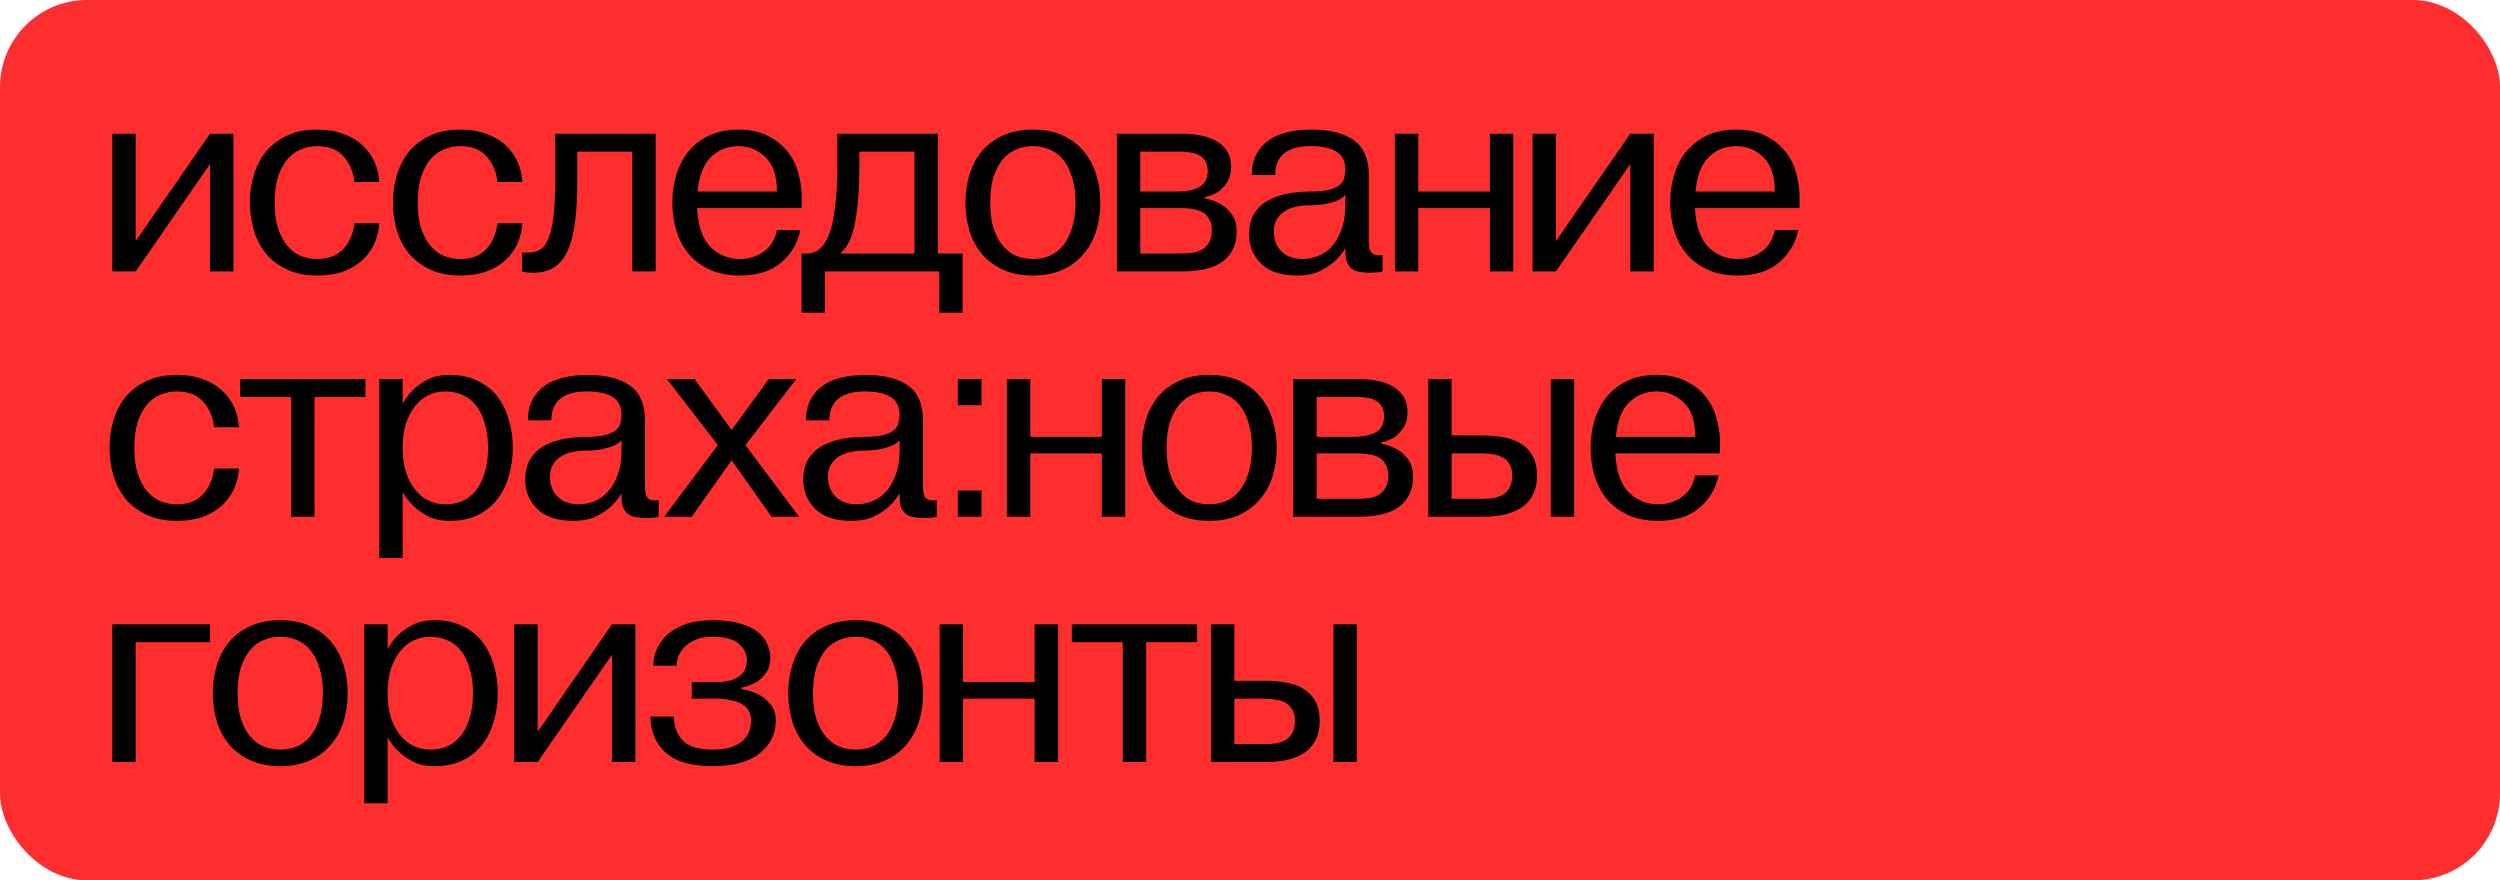<svg width="1437" height="506" viewBox="0 0 1437 506" fill="none" xmlns="http://www.w3.org/2000/svg">
<rect width="1437" height="506" rx="50" fill="#FF2E2E"/>
<path d="M64.539 156V76.867H77.992V138.591L120.724 76.867H134.176V156H120.724V94.276L77.992 156H64.539ZM143.635 116.434C143.635 110.736 144.426 105.355 146.009 100.291C147.592 95.121 149.966 90.636 153.131 86.838C156.402 83.04 160.464 80.032 165.317 77.817C170.171 75.601 175.868 74.493 182.41 74.493C188.108 74.493 193.119 75.337 197.445 77.025C201.877 78.608 205.57 80.824 208.524 83.673C211.478 86.416 213.747 89.581 215.329 93.169C216.912 96.756 217.809 100.554 218.02 104.564H203.776C202.932 98.233 200.716 93.221 197.129 89.528C193.647 85.836 188.741 83.989 182.41 83.989C179.034 83.989 175.868 84.622 172.914 85.888C169.96 87.049 167.375 88.948 165.159 91.586C162.943 94.224 161.15 97.6 159.778 101.715C158.512 105.83 157.879 110.736 157.879 116.434C157.879 122.131 158.512 127.037 159.778 131.152C161.15 135.267 162.943 138.644 165.159 141.281C167.375 143.919 169.96 145.871 172.914 147.137C175.868 148.298 179.034 148.878 182.41 148.878C188.741 148.878 193.647 147.032 197.129 143.339C200.716 139.646 202.932 134.634 203.776 128.304H218.02C217.809 132.207 216.912 136.006 215.329 139.699C213.747 143.286 211.478 146.504 208.524 149.353C205.57 152.096 201.877 154.312 197.445 156C193.119 157.583 188.108 158.374 182.41 158.374C175.868 158.374 170.171 157.266 165.317 155.05C160.464 152.835 156.402 149.828 153.131 146.029C149.966 142.231 147.592 137.799 146.009 132.735C144.426 127.565 143.635 122.131 143.635 116.434ZM225.859 116.434C225.859 110.736 226.65 105.355 228.233 100.291C229.816 95.121 232.189 90.636 235.355 86.838C238.626 83.04 242.688 80.032 247.541 77.817C252.395 75.601 258.092 74.493 264.634 74.493C270.331 74.493 275.343 75.337 279.669 77.025C284.101 78.608 287.793 80.824 290.748 83.673C293.702 86.416 295.971 89.581 297.553 93.169C299.136 96.756 300.033 100.554 300.244 104.564H286C285.156 98.233 282.94 93.221 279.353 89.528C275.871 85.836 270.965 83.989 264.634 83.989C261.258 83.989 258.092 84.622 255.138 85.888C252.184 87.049 249.599 88.948 247.383 91.586C245.167 94.224 243.374 97.6 242.002 101.715C240.736 105.83 240.103 110.736 240.103 116.434C240.103 122.131 240.736 127.037 242.002 131.152C243.374 135.267 245.167 138.644 247.383 141.281C249.599 143.919 252.184 145.871 255.138 147.137C258.092 148.298 261.258 148.878 264.634 148.878C270.965 148.878 275.871 147.032 279.353 143.339C282.94 139.646 285.156 134.634 286 128.304H300.244C300.033 132.207 299.136 136.006 297.553 139.699C295.971 143.286 293.702 146.504 290.748 149.353C287.793 152.096 284.101 154.312 279.669 156C275.343 157.583 270.331 158.374 264.634 158.374C258.092 158.374 252.395 157.266 247.541 155.05C242.688 152.835 238.626 149.828 235.355 146.029C232.189 142.231 229.816 137.799 228.233 132.735C226.65 127.565 225.859 122.131 225.859 116.434ZM300.126 156V144.921C300.337 145.027 300.601 145.08 300.918 145.08C301.129 145.08 301.392 145.132 301.709 145.238C302.025 145.238 302.395 145.238 302.817 145.238C305.349 145.238 307.617 144.816 309.622 143.972C311.732 143.022 313.473 141.07 314.845 138.116C316.217 135.162 317.272 130.889 318.01 125.296C318.749 119.704 319.118 112.266 319.118 102.981V76.867H376.885V156H363.432V87.154H331.779V104.564C331.779 114.06 331.305 122.131 330.355 128.778C329.405 135.425 327.928 140.807 325.924 144.921C323.919 149.036 321.281 152.043 318.01 153.943C314.845 155.842 310.994 156.791 306.457 156.791C305.507 156.791 304.61 156.739 303.766 156.633C303.028 156.633 302.395 156.58 301.867 156.475C301.234 156.264 300.654 156.106 300.126 156ZM386.443 116.434C386.443 110.736 387.234 105.355 388.817 100.291C390.399 95.121 392.773 90.636 395.939 86.838C399.104 83.04 403.061 80.032 407.809 77.817C412.557 75.601 418.096 74.493 424.427 74.493C430.968 74.493 436.507 75.654 441.044 77.975C445.687 80.191 449.485 83.145 452.44 86.838C455.394 90.425 457.504 94.54 458.77 99.183C460.142 103.825 460.828 108.52 460.828 113.268V119.599H400.687C401.214 129.939 403.799 137.43 408.442 142.073C413.19 146.61 418.782 148.878 425.218 148.878C430.388 148.878 434.925 147.506 438.829 144.763C442.838 142.02 445.423 137.852 446.584 132.26H460.036C458.454 139.857 454.708 146.135 448.799 151.094C442.996 155.947 435.136 158.374 425.218 158.374C418.676 158.374 412.979 157.266 408.125 155.05C403.272 152.835 399.21 149.828 395.939 146.029C392.773 142.231 390.399 137.799 388.817 132.735C387.234 127.565 386.443 122.131 386.443 116.434ZM446.584 110.103C446.584 101.029 444.368 94.435 439.937 90.32C435.611 86.099 430.441 83.989 424.427 83.989C418.307 83.989 413.084 86.047 408.758 90.162C404.432 94.276 401.847 100.924 401.003 110.103H446.584ZM460.729 179.74V145.713H463.894C466.637 145.713 469.064 144.816 471.174 143.022C473.39 141.229 475.236 138.327 476.713 134.318C478.191 130.308 479.298 125.085 480.037 118.649C480.881 112.213 481.303 104.353 481.303 95.068V76.867H539.07V145.713H553.314V179.74H539.861V156H474.181V179.74H460.729ZM525.618 145.713V87.154H493.964V96.65C493.964 108.362 493.173 118.597 491.59 127.354C490.113 136.006 487.212 142.125 482.886 145.713H525.618ZM554.909 116.434C554.909 110.736 555.7 105.355 557.283 100.291C558.866 95.121 561.24 90.636 564.405 86.838C567.676 83.04 571.738 80.032 576.591 77.817C581.445 75.601 587.142 74.493 593.684 74.493C600.226 74.493 605.923 75.601 610.777 77.817C615.63 80.032 619.64 83.04 622.805 86.838C626.076 90.636 628.503 95.121 630.085 100.291C631.668 105.355 632.459 110.736 632.459 116.434C632.459 122.131 631.668 127.565 630.085 132.735C628.503 137.799 626.076 142.231 622.805 146.029C619.64 149.828 615.63 152.835 610.777 155.05C605.923 157.266 600.226 158.374 593.684 158.374C587.142 158.374 581.445 157.266 576.591 155.05C571.738 152.835 567.676 149.828 564.405 146.029C561.24 142.231 558.866 137.799 557.283 132.735C555.7 127.565 554.909 122.131 554.909 116.434ZM569.153 116.434C569.153 122.131 569.786 127.037 571.052 131.152C572.424 135.267 574.217 138.644 576.433 141.281C578.649 143.919 581.234 145.871 584.188 147.137C587.142 148.298 590.308 148.878 593.684 148.878C597.06 148.878 600.226 148.298 603.18 147.137C606.134 145.871 608.719 143.919 610.935 141.281C613.151 138.644 614.892 135.267 616.158 131.152C617.529 127.037 618.215 122.131 618.215 116.434C618.215 110.736 617.529 105.83 616.158 101.715C614.892 97.6 613.151 94.224 610.935 91.586C608.719 88.948 606.134 87.049 603.18 85.888C600.226 84.622 597.06 83.989 593.684 83.989C590.308 83.989 587.142 84.622 584.188 85.888C581.234 87.049 578.649 88.948 576.433 91.586C574.217 94.224 572.424 97.6 571.052 101.715C569.786 105.83 569.153 110.736 569.153 116.434ZM679.154 76.867C682.952 76.867 686.539 77.184 689.916 77.817C693.398 78.45 696.405 79.505 698.937 80.982C701.575 82.459 703.685 84.411 705.268 86.838C706.85 89.265 707.641 92.272 707.641 95.859C707.641 99.552 706.85 102.559 705.268 104.88C703.685 107.201 701.997 108.995 700.203 110.261C697.987 111.633 695.455 112.635 692.606 113.268V114.06C695.983 114.693 699.042 115.801 701.786 117.383C704.001 118.649 706.059 120.549 707.958 123.081C709.857 125.508 710.807 128.831 710.807 133.051C710.807 137.377 709.963 141.018 708.275 143.972C706.692 146.926 704.476 149.3 701.627 151.094C698.779 152.887 695.455 154.154 691.657 154.892C687.964 155.631 684.06 156 679.945 156H641.961V76.867H679.154ZM679.154 145.713C681.58 145.713 683.849 145.554 685.959 145.238C688.069 144.816 689.916 144.13 691.498 143.18C693.081 142.125 694.294 140.754 695.139 139.066C696.088 137.272 696.563 135.003 696.563 132.26C696.563 129.728 696.088 127.67 695.139 126.088C694.294 124.4 693.081 123.081 691.498 122.131C689.916 121.182 688.069 120.549 685.959 120.232C683.849 119.81 681.58 119.599 679.154 119.599H655.414V145.713H679.154ZM676.78 110.103C681.95 110.103 686.117 109.259 689.283 107.571C692.554 105.777 694.189 102.665 694.189 98.233C694.189 95.806 693.714 93.907 692.765 92.535C691.92 91.058 690.76 89.951 689.283 89.212C687.806 88.368 686.117 87.84 684.218 87.629C682.319 87.313 680.367 87.154 678.362 87.154H655.414V110.103H676.78ZM717.947 134.634C717.947 131.258 718.528 128.093 719.688 125.138C720.954 122.184 722.959 119.599 725.702 117.383C728.446 115.167 732.086 113.427 736.623 112.16C741.16 110.789 746.804 110.103 753.557 110.103C758.094 110.103 761.681 109.734 764.319 108.995C766.957 108.257 768.909 107.307 770.175 106.146C771.547 104.986 772.391 103.667 772.707 102.19C773.129 100.607 773.34 99.024 773.34 97.442C773.34 92.694 771.599 89.265 768.117 87.154C764.741 85.044 759.888 83.989 753.557 83.989C739.841 83.989 732.983 89.528 732.983 100.607H719.53C719.53 96.07 720.374 92.166 722.062 88.895C723.75 85.625 726.072 82.934 729.026 80.824C732.086 78.608 735.673 77.025 739.788 76.076C744.008 75.021 748.598 74.493 753.557 74.493C764.319 74.493 772.549 76.551 778.246 80.666C783.944 84.781 786.793 91.428 786.793 100.607V137.008C786.793 138.591 786.846 140.015 786.951 141.281C787.057 142.547 787.32 143.603 787.742 144.447C788.27 145.291 789.061 145.924 790.116 146.346C791.171 146.662 792.701 146.715 794.706 146.504V156C793.968 156.106 793.229 156.264 792.49 156.475C791.752 156.58 790.96 156.633 790.116 156.633C789.272 156.739 788.428 156.791 787.584 156.791C785.579 156.791 783.68 156.633 781.887 156.317C780.198 156.106 778.721 155.578 777.455 154.734C776.189 153.89 775.187 152.676 774.448 151.094C773.71 149.511 773.34 147.454 773.34 144.921V142.547C771.652 145.502 769.489 148.139 766.851 150.461C764.636 152.465 761.787 154.312 758.305 156C754.929 157.583 750.708 158.374 745.644 158.374C736.464 158.374 729.553 156.106 724.911 151.569C720.269 147.032 717.947 141.387 717.947 134.634ZM748.809 148.878C751.552 148.878 754.348 148.35 757.197 147.295C760.151 146.24 762.789 144.499 765.11 142.073C767.537 139.54 769.489 136.27 770.966 132.26C772.549 128.145 773.34 123.134 773.34 117.225V111.844C773.34 111.949 773.024 112.319 772.391 112.952C771.863 113.585 770.808 114.271 769.225 115.009C767.643 115.748 765.48 116.434 762.736 117.067C759.993 117.7 756.406 118.016 751.974 118.016C749.759 118.016 747.49 118.28 745.169 118.808C742.848 119.23 740.738 120.021 738.838 121.182C736.939 122.237 735.357 123.767 734.09 125.771C732.824 127.67 732.191 130.097 732.191 133.051C732.191 137.799 733.668 141.651 736.623 144.605C739.577 147.454 743.639 148.878 748.809 148.878ZM815.225 76.867V110.103H856.374V76.867H869.827V156H856.374V119.599H815.225V156H801.772V76.867H815.225ZM880.905 156V76.867H894.358V138.591L937.089 76.867H950.542V156H937.089V94.276L894.358 156H880.905ZM960.001 116.434C960.001 110.736 960.792 105.355 962.375 100.291C963.957 95.121 966.331 90.636 969.497 86.838C972.662 83.04 976.619 80.032 981.367 77.817C986.115 75.601 991.654 74.493 997.985 74.493C1004.53 74.493 1010.07 75.654 1014.6 77.975C1019.24 80.191 1023.04 83.145 1026 86.838C1028.95 90.425 1031.06 94.54 1032.33 99.183C1033.7 103.825 1034.39 108.52 1034.39 113.268V119.599H974.245C974.772 129.939 977.357 137.43 982 142.073C986.748 146.61 992.34 148.878 998.776 148.878C1003.95 148.878 1008.48 147.506 1012.39 144.763C1016.4 142.02 1018.98 137.852 1020.14 132.26H1033.59C1032.01 139.857 1028.27 146.135 1022.36 151.094C1016.55 155.947 1008.69 158.374 998.776 158.374C992.234 158.374 986.537 157.266 981.683 155.05C976.83 152.835 972.768 149.828 969.497 146.029C966.331 142.231 963.957 137.799 962.375 132.735C960.792 127.565 960.001 122.131 960.001 116.434ZM1020.14 110.103C1020.14 101.029 1017.93 94.435 1013.49 90.32C1009.17 86.099 1004 83.989 997.985 83.989C991.865 83.989 986.642 86.047 982.316 90.162C977.99 94.276 975.405 100.924 974.561 110.103H1020.14ZM62.957 257.434C62.957 251.736 63.748 246.355 65.331 241.291C66.913 236.121 69.287 231.636 72.453 227.838C75.723 224.04 79.785 221.033 84.639 218.817C89.493 216.601 95.19 215.493 101.732 215.493C107.429 215.493 112.441 216.337 116.767 218.025C121.198 219.608 124.891 221.824 127.846 224.673C130.8 227.416 133.068 230.581 134.651 234.169C136.234 237.756 137.13 241.554 137.341 245.564H123.098C122.253 239.233 120.038 234.221 116.45 230.528C112.969 226.836 108.062 224.989 101.732 224.989C98.355 224.989 95.19 225.622 92.236 226.888C89.281 228.049 86.697 229.948 84.481 232.586C82.265 235.224 80.471 238.6 79.1 242.715C77.834 246.83 77.201 251.736 77.201 257.434C77.201 263.131 77.834 268.037 79.1 272.152C80.471 276.267 82.265 279.644 84.481 282.281C86.697 284.919 89.281 286.871 92.236 288.137C95.19 289.298 98.355 289.878 101.732 289.878C108.062 289.878 112.969 288.032 116.45 284.339C120.038 280.646 122.253 275.634 123.098 269.304H137.341C137.13 273.207 136.234 277.006 134.651 280.699C133.068 284.286 130.8 287.504 127.846 290.353C124.891 293.096 121.198 295.312 116.767 297C112.441 298.583 107.429 299.374 101.732 299.374C95.19 299.374 89.493 298.266 84.639 296.05C79.785 293.835 75.723 290.828 72.453 287.029C69.287 283.231 66.913 278.799 65.331 273.735C63.748 268.565 62.957 263.131 62.957 257.434ZM138.034 228.154V217.867H210.045V228.154H180.766V297H167.313V228.154H138.034ZM218.014 320.74V217.867H231.466V232.111C233.154 229.051 235.265 226.255 237.797 223.723C240.013 221.613 242.809 219.714 246.185 218.025C249.561 216.337 253.623 215.493 258.371 215.493C264.702 215.493 270.136 216.654 274.673 218.975C279.315 221.191 283.113 224.251 286.068 228.154C289.022 232.058 291.185 236.543 292.557 241.607C294.034 246.566 294.772 251.842 294.772 257.434C294.772 262.92 294.034 268.196 292.557 273.26C291.185 278.325 289.022 282.809 286.068 286.713C283.113 290.617 279.315 293.729 274.673 296.05C270.136 298.266 264.702 299.374 258.371 299.374C253.623 299.374 249.561 298.53 246.185 296.842C242.809 295.048 240.013 293.096 237.797 290.986C235.265 288.559 233.154 285.816 231.466 282.756V320.74H218.014ZM231.466 257.434C231.466 262.815 232.099 267.51 233.365 271.519C234.737 275.529 236.531 278.905 238.746 281.648C240.962 284.392 243.547 286.449 246.501 287.821C249.456 289.192 252.621 289.878 255.997 289.878C259.374 289.878 262.539 289.298 265.493 288.137C268.448 286.871 271.033 284.919 273.248 282.281C275.464 279.644 277.205 276.267 278.471 272.152C279.843 268.037 280.528 263.131 280.528 257.434C280.528 251.736 279.843 246.83 278.471 242.715C277.205 238.6 275.464 235.224 273.248 232.586C271.033 229.948 268.448 228.049 265.493 226.888C262.539 225.622 259.374 224.989 255.997 224.989C252.621 224.989 249.456 225.675 246.501 227.047C243.547 228.418 240.962 230.476 238.746 233.219C236.531 235.962 234.737 239.339 233.365 243.348C232.099 247.357 231.466 252.053 231.466 257.434ZM301.882 275.634C301.882 272.258 302.462 269.093 303.623 266.138C304.889 263.184 306.894 260.599 309.637 258.383C312.38 256.167 316.02 254.427 320.557 253.16C325.094 251.789 330.739 251.103 337.492 251.103C342.029 251.103 345.616 250.734 348.254 249.995C350.892 249.257 352.843 248.307 354.11 247.146C355.481 245.986 356.325 244.667 356.642 243.19C357.064 241.607 357.275 240.024 357.275 238.442C357.275 233.694 355.534 230.265 352.052 228.154C348.676 226.044 343.822 224.989 337.492 224.989C323.775 224.989 316.917 230.528 316.917 241.607H303.465C303.465 237.07 304.309 233.166 305.997 229.895C307.685 226.625 310.006 223.934 312.961 221.824C316.02 219.608 319.608 218.025 323.723 217.076C327.943 216.021 332.533 215.493 337.492 215.493C348.254 215.493 356.484 217.551 362.181 221.666C367.879 225.781 370.728 232.428 370.728 241.607V278.008C370.728 279.591 370.78 281.015 370.886 282.281C370.991 283.547 371.255 284.603 371.677 285.447C372.205 286.291 372.996 286.924 374.051 287.346C375.106 287.662 376.636 287.715 378.641 287.504V297C377.902 297.106 377.164 297.264 376.425 297.475C375.686 297.58 374.895 297.633 374.051 297.633C373.207 297.739 372.363 297.791 371.519 297.791C369.514 297.791 367.615 297.633 365.821 297.317C364.133 297.106 362.656 296.578 361.39 295.734C360.124 294.89 359.121 293.676 358.383 292.094C357.644 290.511 357.275 288.454 357.275 285.921V283.547C355.587 286.502 353.424 289.139 350.786 291.461C348.57 293.465 345.722 295.312 342.24 297C338.863 298.583 334.643 299.374 329.578 299.374C320.399 299.374 313.488 297.106 308.846 292.569C304.203 288.032 301.882 282.387 301.882 275.634ZM332.744 289.878C335.487 289.878 338.283 289.35 341.132 288.295C344.086 287.24 346.724 285.499 349.045 283.073C351.472 280.54 353.424 277.27 354.901 273.26C356.484 269.145 357.275 264.134 357.275 258.225V252.844C357.275 252.949 356.958 253.319 356.325 253.952C355.798 254.585 354.743 255.271 353.16 256.009C351.577 256.748 349.414 257.434 346.671 258.067C343.928 258.7 340.341 259.016 335.909 259.016C333.693 259.016 331.425 259.28 329.104 259.808C326.782 260.23 324.672 261.021 322.773 262.182C320.874 263.237 319.291 264.767 318.025 266.771C316.759 268.67 316.126 271.097 316.126 274.051C316.126 278.799 317.603 282.651 320.557 285.605C323.512 288.454 327.574 289.878 332.744 289.878ZM381.769 297L412.631 255.851L383.352 217.867H399.178L420.544 247.146L441.91 217.867H457.736L428.457 255.851L459.319 297H443.493L420.544 264.556L397.596 297H381.769ZM461.693 275.634C461.693 272.258 462.273 269.093 463.434 266.138C464.7 263.184 466.705 260.599 469.448 258.383C472.191 256.167 475.831 254.427 480.368 253.16C484.905 251.789 490.55 251.103 497.303 251.103C501.84 251.103 505.427 250.734 508.065 249.995C510.703 249.257 512.655 248.307 513.921 247.146C515.292 245.986 516.136 244.667 516.453 243.19C516.875 241.607 517.086 240.024 517.086 238.442C517.086 233.694 515.345 230.265 511.863 228.154C508.487 226.044 503.633 224.989 497.303 224.989C483.586 224.989 476.728 230.528 476.728 241.607H463.276C463.276 237.07 464.12 233.166 465.808 229.895C467.496 226.625 469.817 223.934 472.772 221.824C475.831 219.608 479.419 218.025 483.534 217.076C487.754 216.021 492.344 215.493 497.303 215.493C508.065 215.493 516.295 217.551 521.992 221.666C527.69 225.781 530.539 232.428 530.539 241.607V278.008C530.539 279.591 530.591 281.015 530.697 282.281C530.802 283.547 531.066 284.603 531.488 285.447C532.016 286.291 532.807 286.924 533.862 287.346C534.917 287.662 536.447 287.715 538.452 287.504V297C537.713 297.106 536.975 297.264 536.236 297.475C535.498 297.58 534.706 297.633 533.862 297.633C533.018 297.739 532.174 297.791 531.33 297.791C529.325 297.791 527.426 297.633 525.632 297.317C523.944 297.106 522.467 296.578 521.201 295.734C519.935 294.89 518.932 293.676 518.194 292.094C517.455 290.511 517.086 288.454 517.086 285.921V283.547C515.398 286.502 513.235 289.139 510.597 291.461C508.381 293.465 505.533 295.312 502.051 297C498.674 298.583 494.454 299.374 489.39 299.374C480.21 299.374 473.299 297.106 468.657 292.569C464.014 288.032 461.693 282.387 461.693 275.634ZM492.555 289.878C495.298 289.878 498.094 289.35 500.943 288.295C503.897 287.24 506.535 285.499 508.856 283.073C511.283 280.54 513.235 277.27 514.712 273.26C516.295 269.145 517.086 264.134 517.086 258.225V252.844C517.086 252.949 516.769 253.319 516.136 253.952C515.609 254.585 514.554 255.271 512.971 256.009C511.388 256.748 509.226 257.434 506.482 258.067C503.739 258.7 500.152 259.016 495.72 259.016C493.504 259.016 491.236 259.28 488.915 259.808C486.594 260.23 484.483 261.021 482.584 262.182C480.685 263.237 479.102 264.767 477.836 266.771C476.57 268.67 475.937 271.097 475.937 274.051C475.937 278.799 477.414 282.651 480.368 285.605C483.323 288.454 487.385 289.878 492.555 289.878ZM550.546 297V281.965H564.156V297H550.546ZM550.546 232.902V217.867H564.156V232.902H550.546ZM592.2 217.867V251.103H633.349V217.867H646.802V297H633.349V260.599H592.2V297H578.748V217.867H592.2ZM656.298 257.434C656.298 251.736 657.089 246.355 658.672 241.291C660.255 236.121 662.629 231.636 665.794 227.838C669.065 224.04 673.127 221.033 677.98 218.817C682.834 216.601 688.531 215.493 695.073 215.493C701.615 215.493 707.312 216.601 712.166 218.817C717.019 221.033 721.028 224.04 724.194 227.838C727.465 231.636 729.891 236.121 731.474 241.291C733.057 246.355 733.848 251.736 733.848 257.434C733.848 263.131 733.057 268.565 731.474 273.735C729.891 278.799 727.465 283.231 724.194 287.029C721.028 290.828 717.019 293.835 712.166 296.05C707.312 298.266 701.615 299.374 695.073 299.374C688.531 299.374 682.834 298.266 677.98 296.05C673.127 293.835 669.065 290.828 665.794 287.029C662.629 283.231 660.255 278.799 658.672 273.735C657.089 268.565 656.298 263.131 656.298 257.434ZM670.542 257.434C670.542 263.131 671.175 268.037 672.441 272.152C673.813 276.267 675.606 279.644 677.822 282.281C680.038 284.919 682.623 286.871 685.577 288.137C688.531 289.298 691.697 289.878 695.073 289.878C698.449 289.878 701.615 289.298 704.569 288.137C707.523 286.871 710.108 284.919 712.324 282.281C714.54 279.644 716.281 276.267 717.547 272.152C718.918 268.037 719.604 263.131 719.604 257.434C719.604 251.736 718.918 246.83 717.547 242.715C716.281 238.6 714.54 235.224 712.324 232.586C710.108 229.948 707.523 228.049 704.569 226.888C701.615 225.622 698.449 224.989 695.073 224.989C691.697 224.989 688.531 225.622 685.577 226.888C682.623 228.049 680.038 229.948 677.822 232.586C675.606 235.224 673.813 238.6 672.441 242.715C671.175 246.83 670.542 251.736 670.542 257.434ZM780.543 217.867C784.341 217.867 787.928 218.184 791.305 218.817C794.786 219.45 797.793 220.505 800.326 221.982C802.964 223.459 805.074 225.411 806.656 227.838C808.239 230.265 809.03 233.272 809.03 236.859C809.03 240.552 808.239 243.559 806.656 245.88C805.074 248.201 803.386 249.995 801.592 251.261C799.376 252.633 796.844 253.635 793.995 254.268V255.06C797.371 255.693 800.431 256.801 803.175 258.383C805.39 259.649 807.448 261.549 809.347 264.081C811.246 266.508 812.196 269.831 812.196 274.051C812.196 278.377 811.352 282.018 809.663 284.972C808.081 287.926 805.865 290.3 803.016 292.094C800.167 293.887 796.844 295.154 793.046 295.892C789.353 296.631 785.449 297 781.334 297H743.35V217.867H780.543ZM780.543 286.713C782.969 286.713 785.238 286.554 787.348 286.238C789.458 285.816 791.305 285.13 792.887 284.18C794.47 283.125 795.683 281.754 796.527 280.066C797.477 278.272 797.952 276.003 797.952 273.26C797.952 270.728 797.477 268.67 796.527 267.088C795.683 265.4 794.47 264.081 792.887 263.131C791.305 262.182 789.458 261.549 787.348 261.232C785.238 260.81 782.969 260.599 780.543 260.599H756.803V286.713H780.543ZM778.169 251.103C783.339 251.103 787.506 250.259 790.672 248.571C793.942 246.777 795.578 243.665 795.578 239.233C795.578 236.806 795.103 234.907 794.153 233.536C793.309 232.058 792.149 230.951 790.672 230.212C789.194 229.368 787.506 228.84 785.607 228.629C783.708 228.313 781.756 228.154 779.751 228.154H756.803V251.103H778.169ZM820.937 217.867H834.39V250.312H852.59C856.705 250.312 860.609 250.681 864.302 251.42C868.101 252.053 871.424 253.266 874.273 255.06C877.122 256.748 879.337 259.069 880.92 262.023C882.608 264.978 883.452 268.723 883.452 273.26C883.452 277.797 882.608 281.595 880.92 284.655C879.337 287.715 877.122 290.142 874.273 291.936C871.424 293.729 868.101 295.048 864.302 295.892C860.609 296.631 856.705 297 852.59 297H820.937V217.867ZM891.366 217.867H904.818V297H891.366V217.867ZM834.39 260.599V286.713H851.799C854.226 286.713 856.494 286.554 858.605 286.238C860.715 285.816 862.561 285.13 864.144 284.18C865.727 283.125 866.94 281.754 867.784 280.066C868.734 278.272 869.208 276.003 869.208 273.26C869.208 270.728 868.734 268.67 867.784 267.088C866.94 265.4 865.727 264.081 864.144 263.131C862.561 262.182 860.715 261.549 858.605 261.232C856.494 260.81 854.226 260.599 851.799 260.599H834.39ZM914.252 257.434C914.252 251.736 915.043 246.355 916.626 241.291C918.209 236.121 920.583 231.636 923.748 227.838C926.913 224.04 930.87 221.033 935.618 218.817C940.366 216.601 945.905 215.493 952.236 215.493C958.778 215.493 964.317 216.654 968.854 218.975C973.496 221.191 977.295 224.145 980.249 227.838C983.203 231.425 985.313 235.54 986.58 240.183C987.951 244.825 988.637 249.52 988.637 254.268V260.599H928.496C929.024 270.939 931.609 278.43 936.251 283.073C940.999 287.61 946.591 289.878 953.027 289.878C958.197 289.878 962.734 288.506 966.638 285.763C970.647 283.02 973.232 278.852 974.393 273.26H987.846C986.263 280.857 982.517 287.135 976.609 292.094C970.806 296.947 962.945 299.374 953.027 299.374C946.486 299.374 940.788 298.266 935.935 296.05C931.081 293.835 927.019 290.828 923.748 287.029C920.583 283.231 918.209 278.799 916.626 273.735C915.043 268.565 914.252 263.131 914.252 257.434ZM974.393 251.103C974.393 242.029 972.177 235.435 967.746 231.32C963.42 227.099 958.25 224.989 952.236 224.989C946.116 224.989 940.894 227.047 936.568 231.162C932.242 235.276 929.657 241.924 928.813 251.103H974.393ZM64.539 438V358.867H120.724V369.154H77.992V438H64.539ZM122.306 398.434C122.306 392.736 123.098 387.355 124.68 382.291C126.263 377.121 128.637 372.636 131.802 368.838C135.073 365.04 139.135 362.033 143.989 359.817C148.842 357.601 154.54 356.493 161.081 356.493C167.623 356.493 173.32 357.601 178.174 359.817C183.027 362.033 187.037 365.04 190.202 368.838C193.473 372.636 195.9 377.121 197.482 382.291C199.065 387.355 199.856 392.736 199.856 398.434C199.856 404.131 199.065 409.565 197.482 414.735C195.9 419.799 193.473 424.231 190.202 428.029C187.037 431.828 183.027 434.835 178.174 437.05C173.32 439.266 167.623 440.374 161.081 440.374C154.54 440.374 148.842 439.266 143.989 437.05C139.135 434.835 135.073 431.828 131.802 428.029C128.637 424.231 126.263 419.799 124.68 414.735C123.098 409.565 122.306 404.131 122.306 398.434ZM136.55 398.434C136.55 404.131 137.183 409.037 138.449 413.152C139.821 417.267 141.615 420.644 143.83 423.281C146.046 425.919 148.631 427.871 151.585 429.137C154.54 430.298 157.705 430.878 161.081 430.878C164.458 430.878 167.623 430.298 170.577 429.137C173.532 427.871 176.117 425.919 178.332 423.281C180.548 420.644 182.289 417.267 183.555 413.152C184.927 409.037 185.612 404.131 185.612 398.434C185.612 392.736 184.927 387.83 183.555 383.715C182.289 379.6 180.548 376.224 178.332 373.586C176.117 370.948 173.532 369.049 170.577 367.888C167.623 366.622 164.458 365.989 161.081 365.989C157.705 365.989 154.54 366.622 151.585 367.888C148.631 369.049 146.046 370.948 143.83 373.586C141.615 376.224 139.821 379.6 138.449 383.715C137.183 387.83 136.55 392.736 136.55 398.434ZM209.358 461.74V358.867H222.811V373.111C224.499 370.051 226.609 367.255 229.142 364.723C231.357 362.613 234.153 360.714 237.53 359.025C240.906 357.337 244.968 356.493 249.716 356.493C256.047 356.493 261.481 357.654 266.018 359.975C270.66 362.191 274.458 365.251 277.413 369.154C280.367 373.058 282.53 377.543 283.902 382.607C285.379 387.566 286.117 392.842 286.117 398.434C286.117 403.92 285.379 409.196 283.902 414.26C282.53 419.325 280.367 423.809 277.413 427.713C274.458 431.617 270.66 434.729 266.018 437.05C261.481 439.266 256.047 440.374 249.716 440.374C244.968 440.374 240.906 439.53 237.53 437.842C234.153 436.048 231.357 434.096 229.142 431.986C226.609 429.559 224.499 426.816 222.811 423.756V461.74H209.358ZM222.811 398.434C222.811 403.815 223.444 408.51 224.71 412.519C226.082 416.529 227.876 419.905 230.091 422.648C232.307 425.392 234.892 427.449 237.846 428.821C240.801 430.192 243.966 430.878 247.342 430.878C250.719 430.878 253.884 430.298 256.838 429.137C259.792 427.871 262.377 425.919 264.593 423.281C266.809 420.644 268.55 417.267 269.816 413.152C271.188 409.037 271.873 404.131 271.873 398.434C271.873 392.736 271.188 387.83 269.816 383.715C268.55 379.6 266.809 376.224 264.593 373.586C262.377 370.948 259.792 369.049 256.838 367.888C253.884 366.622 250.719 365.989 247.342 365.989C243.966 365.989 240.801 366.675 237.846 368.047C234.892 369.418 232.307 371.476 230.091 374.219C227.876 376.962 226.082 380.339 224.71 384.348C223.444 388.357 222.811 393.053 222.811 398.434ZM295.601 438V358.867H309.053V420.591L351.785 358.867H365.238V438H351.785V376.276L309.053 438H295.601ZM373.905 411.886H387.358C387.358 417.478 389.046 422.068 392.422 425.655C395.904 429.137 401.602 430.878 409.515 430.878C413.63 430.878 417.112 430.456 419.96 429.612C422.809 428.662 425.078 427.449 426.766 425.972C428.56 424.389 429.826 422.595 430.564 420.591C431.303 418.586 431.672 416.476 431.672 414.26C431.672 410.778 430.67 408.141 428.665 406.347C426.66 404.553 424.181 403.34 421.227 402.707C418.272 401.968 415.16 401.599 411.889 401.599H397.645V392.103H411.889C417.059 392.103 421.227 391.101 424.392 389.096C427.663 387.091 429.298 383.873 429.298 379.442C429.298 375.854 427.768 372.742 424.708 370.104C421.754 367.361 416.69 365.989 409.515 365.989C405.611 365.989 402.34 366.569 399.702 367.73C397.065 368.891 394.954 370.315 393.372 372.003C391.789 373.586 390.629 375.38 389.89 377.384C389.257 379.283 388.94 381.024 388.94 382.607H375.488C375.488 380.075 376.015 377.279 377.07 374.219C378.231 371.159 380.078 368.31 382.61 365.673C385.248 363.035 388.729 360.872 393.055 359.184C397.487 357.39 402.973 356.493 409.515 356.493C415.846 356.493 421.121 357.126 425.341 358.392C429.667 359.659 433.096 361.294 435.629 363.299C438.161 365.303 439.955 367.625 441.01 370.262C442.17 372.795 442.751 375.327 442.751 377.859C442.751 381.552 441.907 384.559 440.218 386.88C438.53 389.201 436.631 390.995 434.521 392.261C431.989 393.633 429.193 394.635 426.133 395.268V396.06C429.826 396.693 433.149 397.748 436.104 399.225C438.53 400.491 440.746 402.337 442.751 404.764C444.861 407.085 445.916 410.251 445.916 414.26C445.916 421.857 442.803 428.135 436.578 433.094C430.459 437.947 421.438 440.374 409.515 440.374C397.276 440.374 388.255 437.736 382.452 432.461C376.754 427.08 373.905 420.222 373.905 411.886ZM453.056 398.434C453.056 392.736 453.848 387.355 455.43 382.291C457.013 377.121 459.387 372.636 462.552 368.838C465.823 365.04 469.885 362.033 474.739 359.817C479.592 357.601 485.29 356.493 491.832 356.493C498.373 356.493 504.071 357.601 508.924 359.817C513.778 362.033 517.787 365.04 520.952 368.838C524.223 372.636 526.65 377.121 528.233 382.291C529.815 387.355 530.607 392.736 530.607 398.434C530.607 404.131 529.815 409.565 528.233 414.735C526.65 419.799 524.223 424.231 520.952 428.029C517.787 431.828 513.778 434.835 508.924 437.05C504.071 439.266 498.373 440.374 491.832 440.374C485.29 440.374 479.592 439.266 474.739 437.05C469.885 434.835 465.823 431.828 462.552 428.029C459.387 424.231 457.013 419.799 455.43 414.735C453.848 409.565 453.056 404.131 453.056 398.434ZM467.3 398.434C467.3 404.131 467.933 409.037 469.2 413.152C470.571 417.267 472.365 420.644 474.581 423.281C476.796 425.919 479.381 427.871 482.336 429.137C485.29 430.298 488.455 430.878 491.832 430.878C495.208 430.878 498.373 430.298 501.327 429.137C504.282 427.871 506.867 425.919 509.082 423.281C511.298 420.644 513.039 417.267 514.305 413.152C515.677 409.037 516.363 404.131 516.363 398.434C516.363 392.736 515.677 387.83 514.305 383.715C513.039 379.6 511.298 376.224 509.082 373.586C506.867 370.948 504.282 369.049 501.327 367.888C498.373 366.622 495.208 365.989 491.832 365.989C488.455 365.989 485.29 366.622 482.336 367.888C479.381 369.049 476.796 370.948 474.581 373.586C472.365 376.224 470.571 379.6 469.2 383.715C467.933 387.83 467.3 392.736 467.3 398.434ZM553.561 358.867V392.103H594.71V358.867H608.163V438H594.71V401.599H553.561V438H540.109V358.867H553.561ZM616.076 369.154V358.867H688.087V369.154H658.808V438H645.355V369.154H616.076ZM696.056 358.867H709.509V391.312H727.709C731.824 391.312 735.728 391.681 739.421 392.42C743.219 393.053 746.543 394.266 749.391 396.06C752.24 397.748 754.456 400.069 756.039 403.023C757.727 405.978 758.571 409.723 758.571 414.26C758.571 418.797 757.727 422.595 756.039 425.655C754.456 428.715 752.24 431.142 749.391 432.936C746.543 434.729 743.219 436.048 739.421 436.892C735.728 437.631 731.824 438 727.709 438H696.056V358.867ZM766.484 358.867H779.937V438H766.484V358.867ZM709.509 401.599V427.713H726.918C729.344 427.713 731.613 427.554 733.723 427.238C735.833 426.816 737.68 426.13 739.262 425.18C740.845 424.125 742.058 422.754 742.903 421.066C743.852 419.272 744.327 417.003 744.327 414.26C744.327 411.728 743.852 409.67 742.903 408.088C742.058 406.4 740.845 405.081 739.262 404.131C737.68 403.182 735.833 402.549 733.723 402.232C731.613 401.81 729.344 401.599 726.918 401.599H709.509Z" fill="black"/>
</svg>

